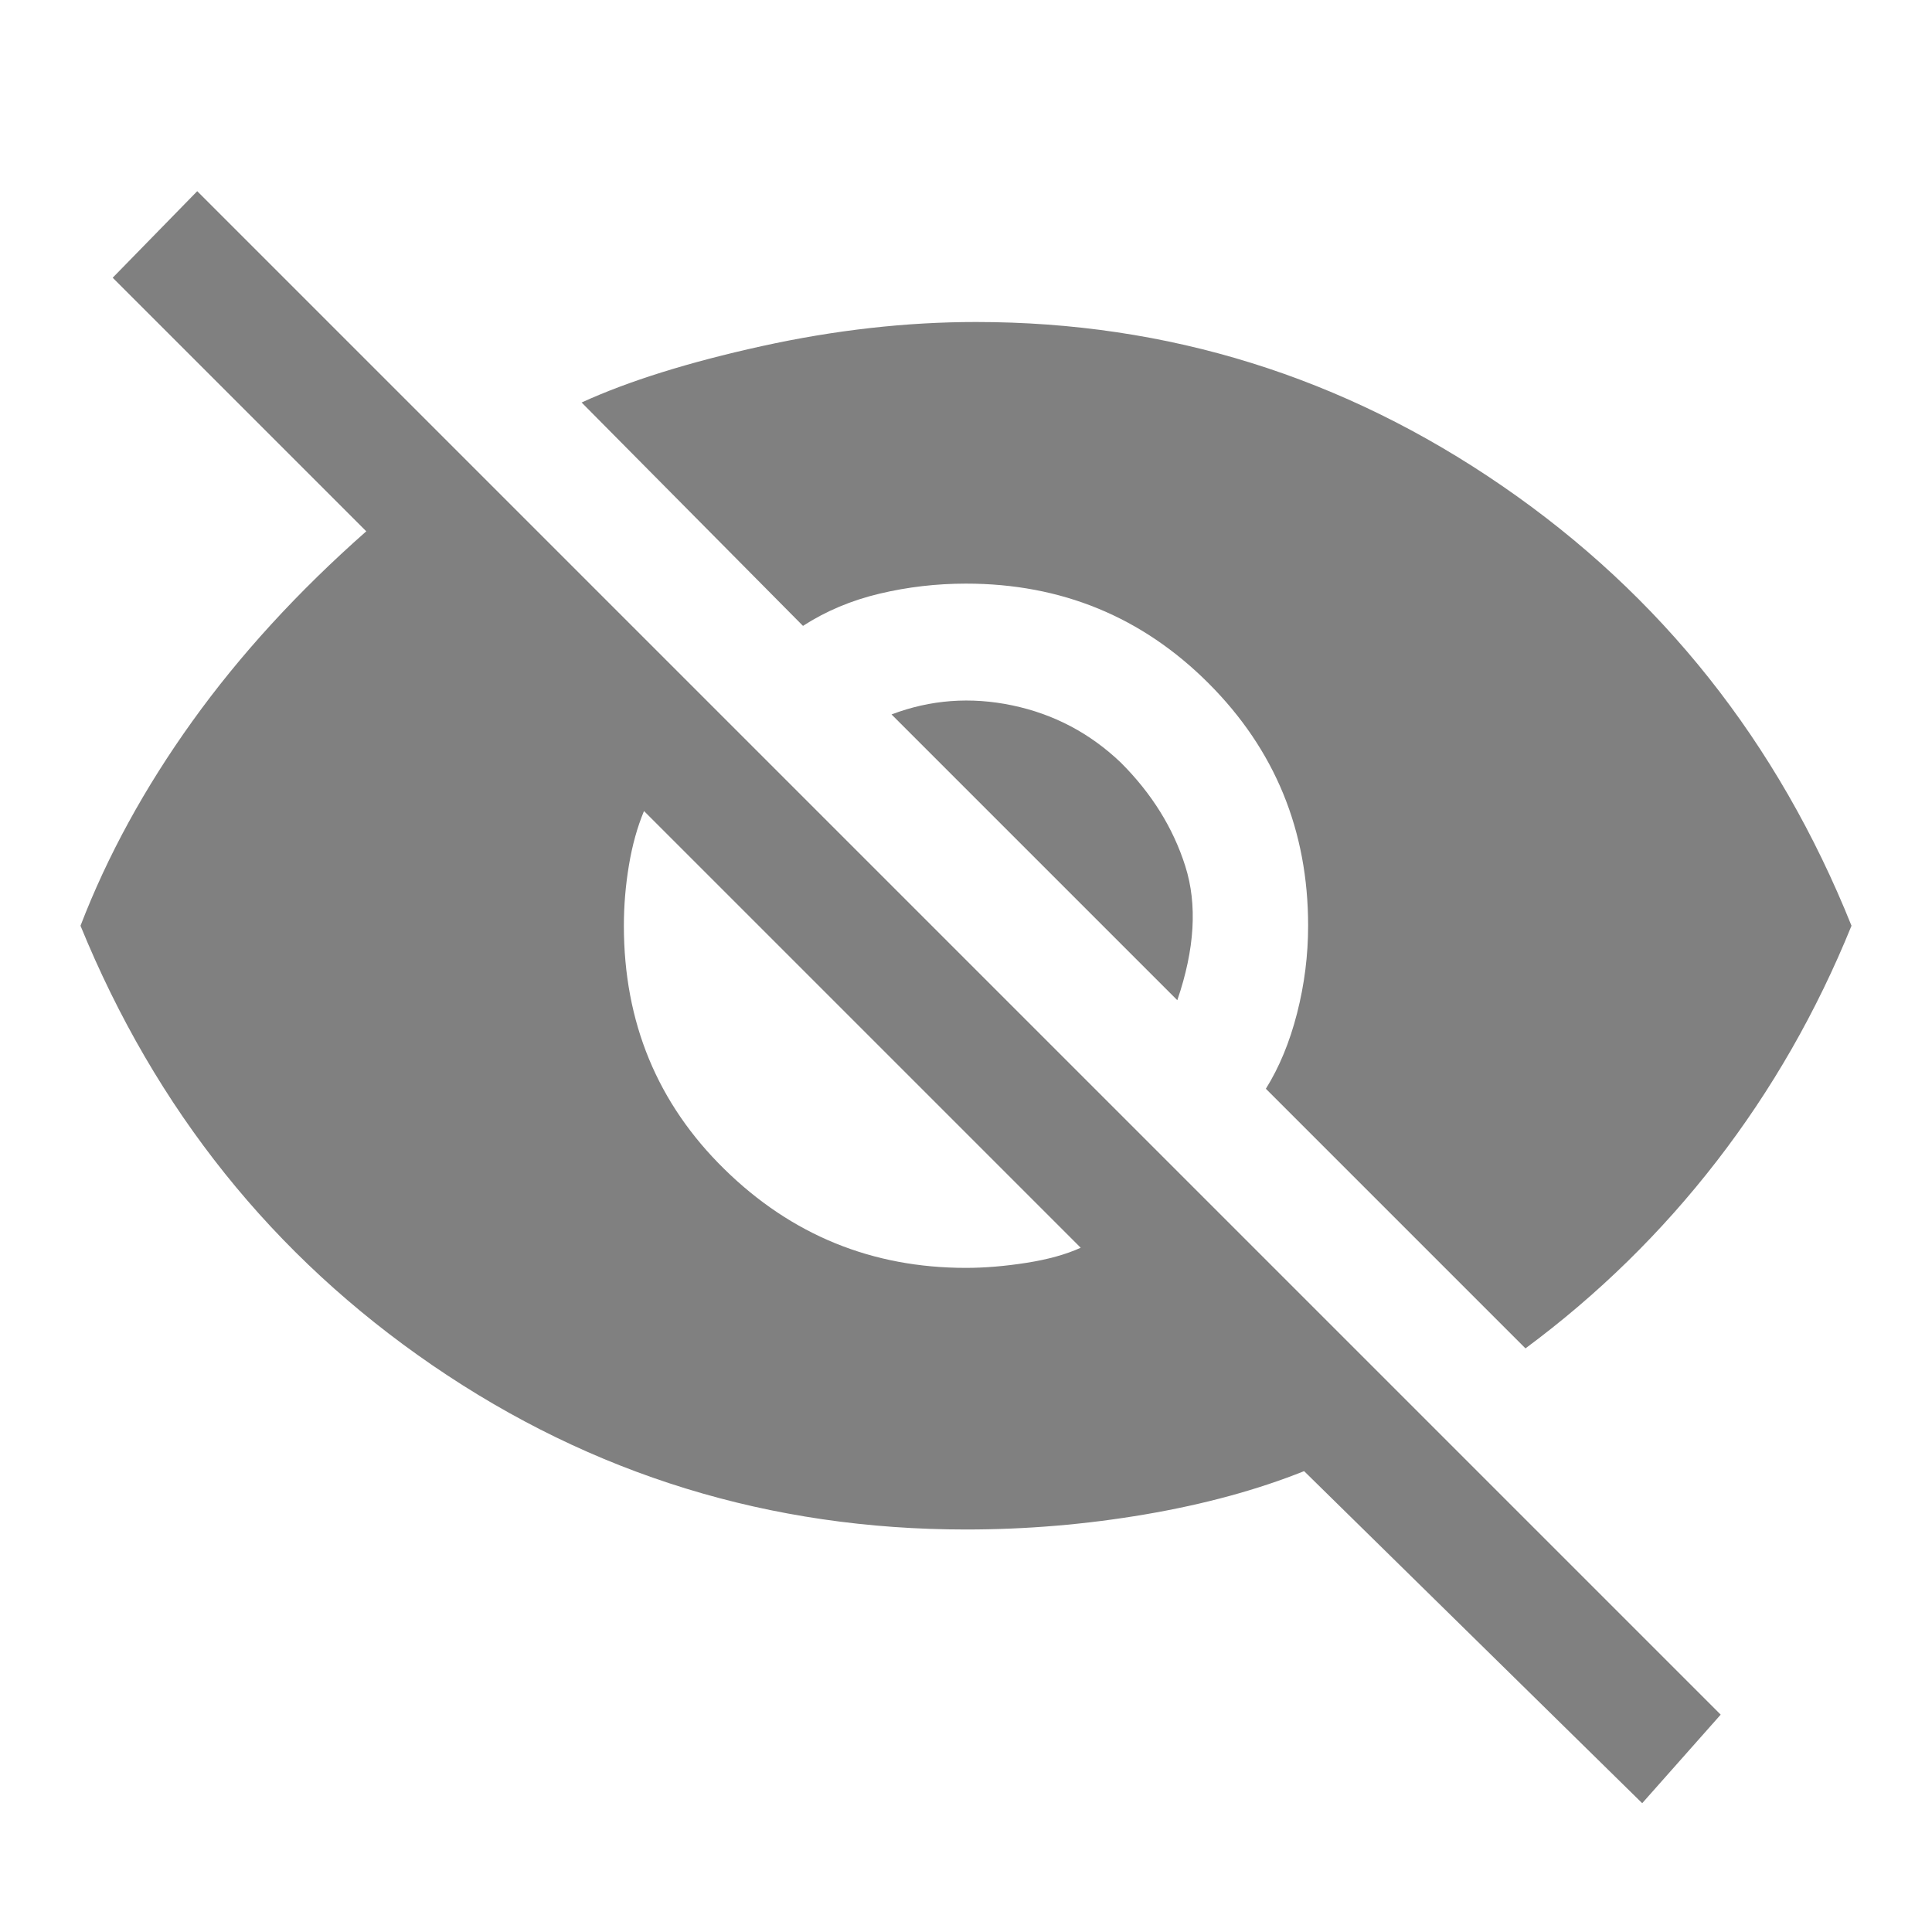 <svg xmlns="http://www.w3.org/2000/svg" height="48" viewBox="0 -960 960 960" fill="#808080" width="48"><path d="M816-64 648-229q-35 14-79 21.5t-89 7.5q-146 0-265-81.5T40-500q20-52 55.5-101.5T182-696L56-822l42-43 757 757-39 44ZM480-330q14 0 30-2.5t27-7.5L320-557q-5 12-7.5 27t-2.5 30q0 72 50 121t120 49Zm278 40L629-419q10-16 15.5-37.5T650-500q0-71-49.5-120.5T480-670q-22 0-43 5t-38 16L289-760q35-16 89.5-28T485-800q143 0 261.5 81.5T920-500q-26 64-67 117t-95 93ZM585-463 443-605q29-11 60-4.5t54 28.5q23 23 32 51.5t-4 66.5Z"/></svg>